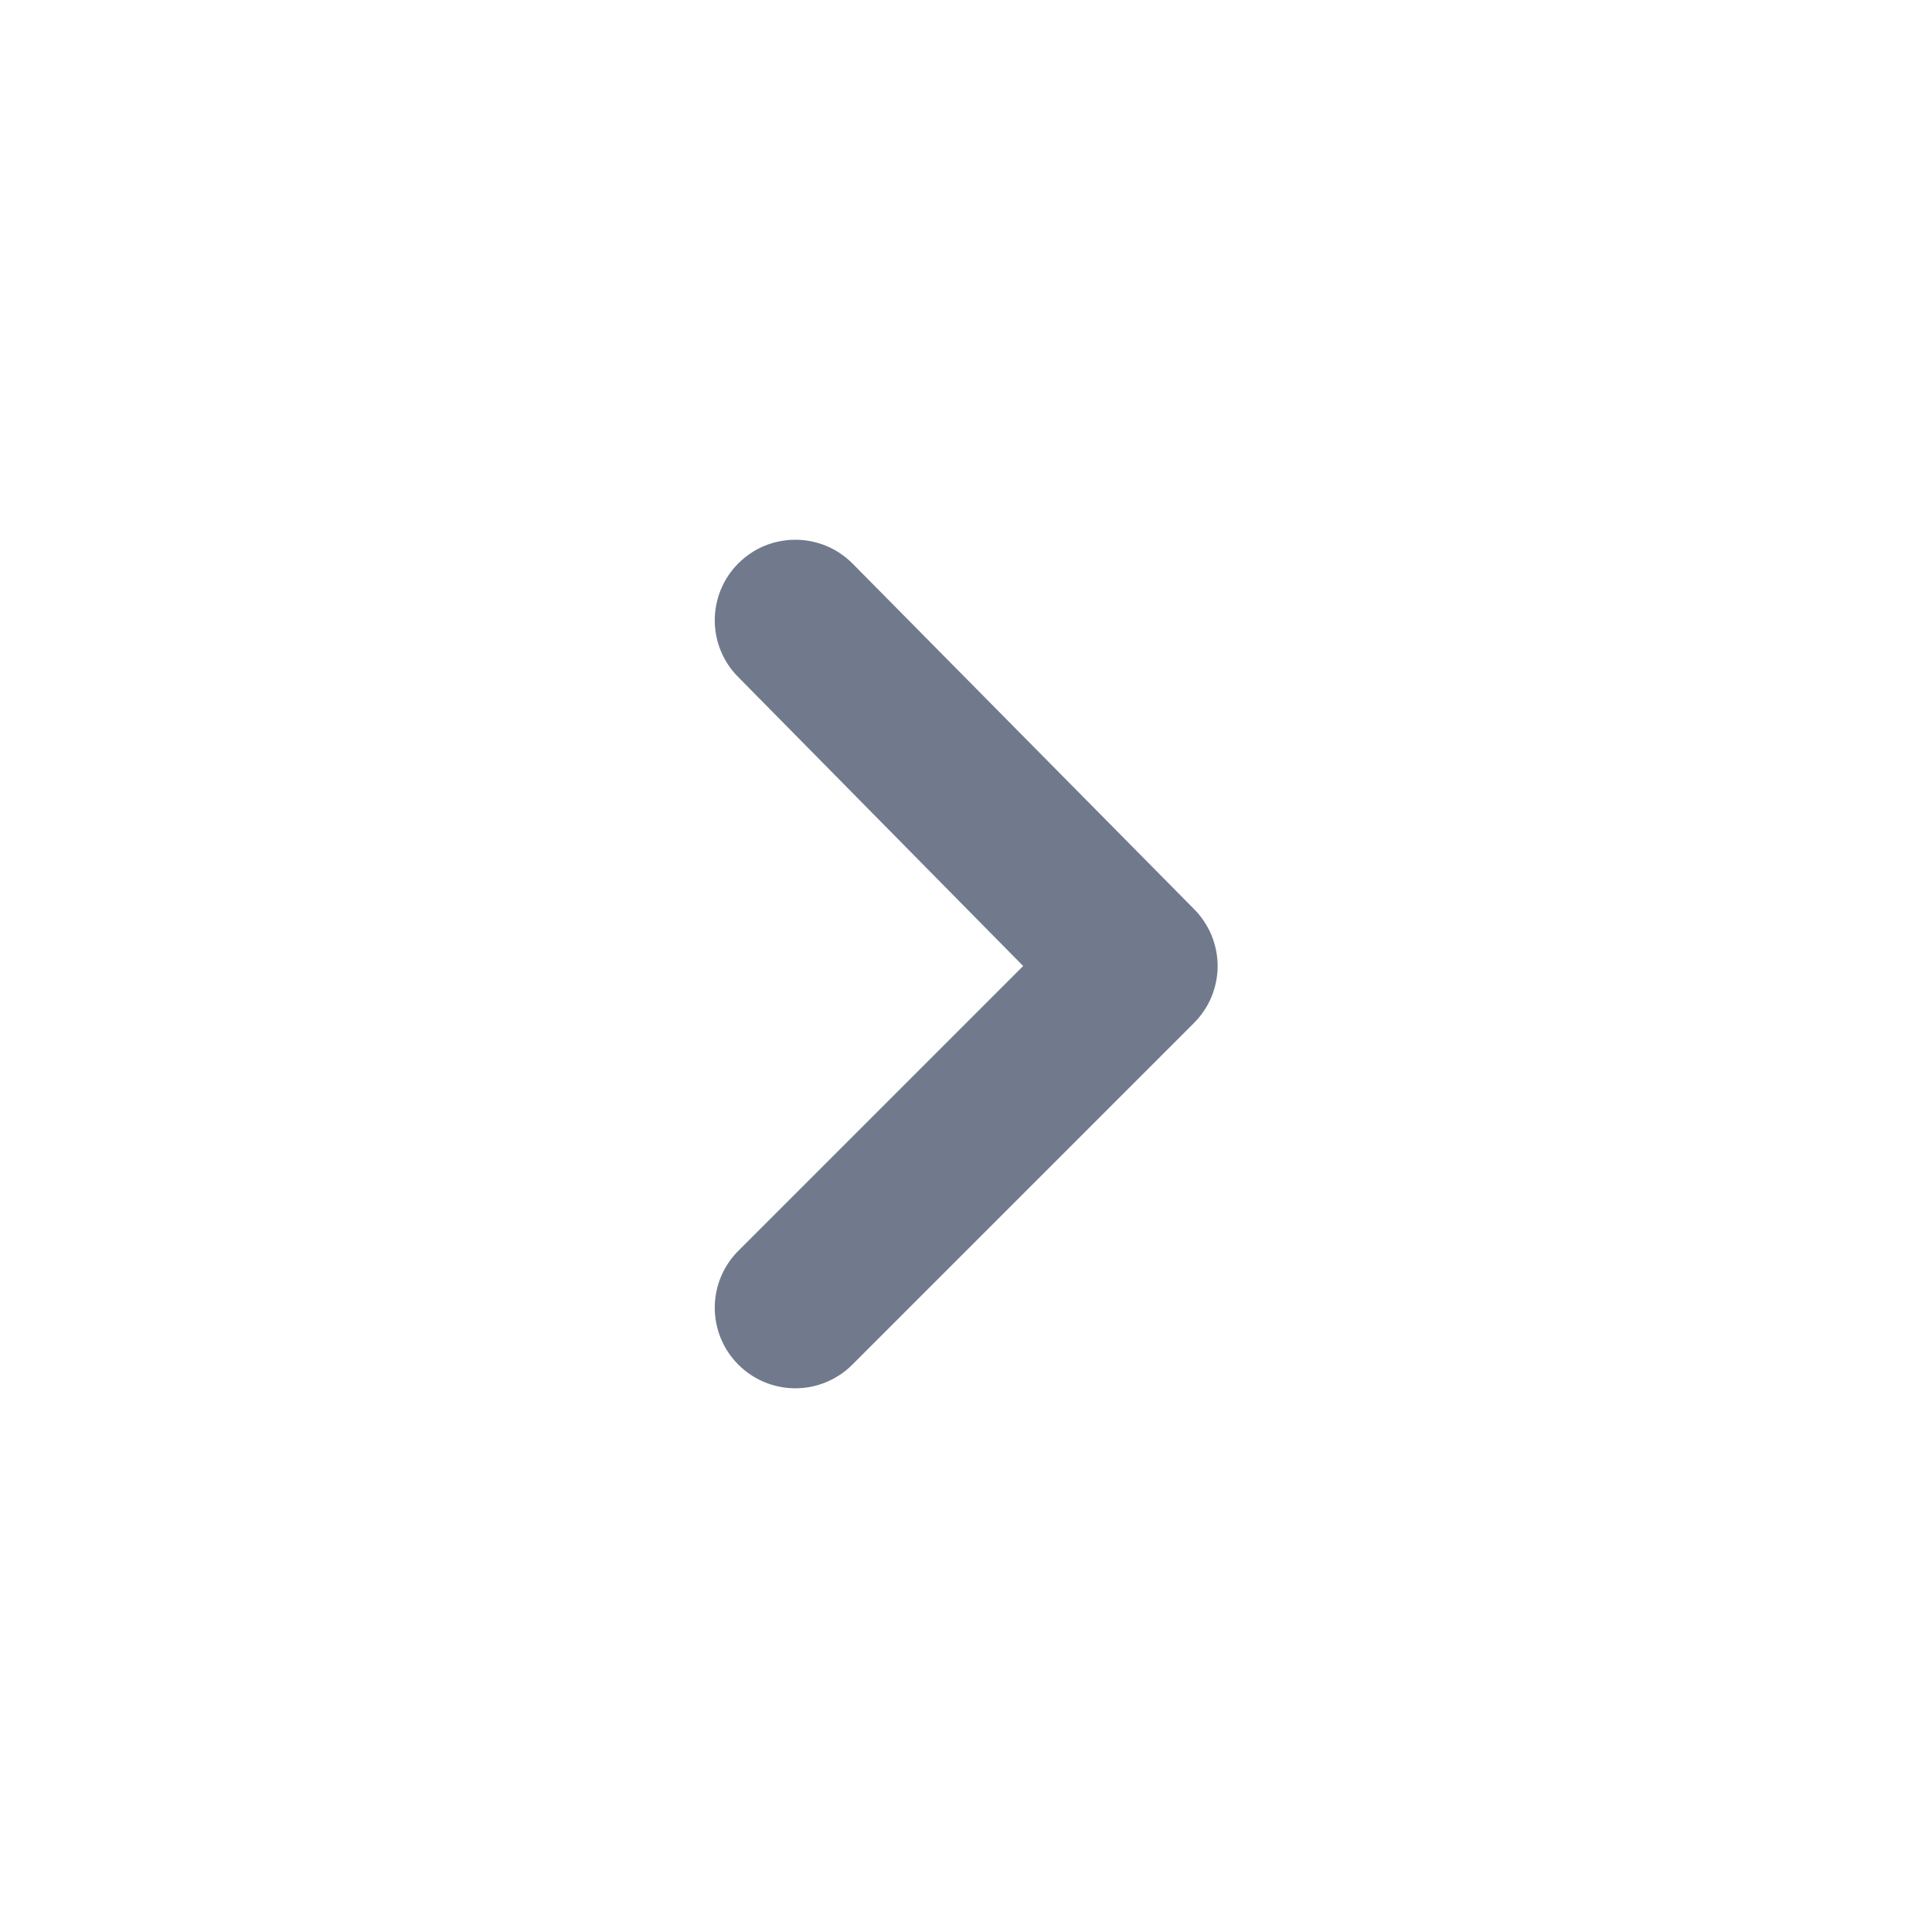 <svg width="24" height="24" viewBox="0 0 24 24" fill="none" xmlns="http://www.w3.org/2000/svg">
<path d="M9.17 7C8.983 7.188 8.879 7.441 8.879 7.705C8.879 7.969 8.983 8.223 9.17 8.41L12.71 12L9.17 15.54C8.983 15.728 8.879 15.981 8.879 16.245C8.879 16.509 8.983 16.763 9.17 16.95C9.263 17.044 9.373 17.118 9.495 17.169C9.617 17.22 9.748 17.246 9.88 17.246C10.012 17.246 10.142 17.22 10.264 17.169C10.386 17.118 10.497 17.044 10.59 16.95L14.83 12.71C14.923 12.617 14.998 12.507 15.049 12.385C15.099 12.263 15.126 12.132 15.126 12C15.126 11.868 15.099 11.738 15.049 11.616C14.998 11.494 14.923 11.383 14.83 11.29L10.59 7C10.497 6.907 10.386 6.832 10.264 6.781C10.142 6.731 10.012 6.705 9.88 6.705C9.748 6.705 9.617 6.731 9.495 6.781C9.373 6.832 9.263 6.907 9.17 7Z" fill="#717A8C"/>
</svg>
